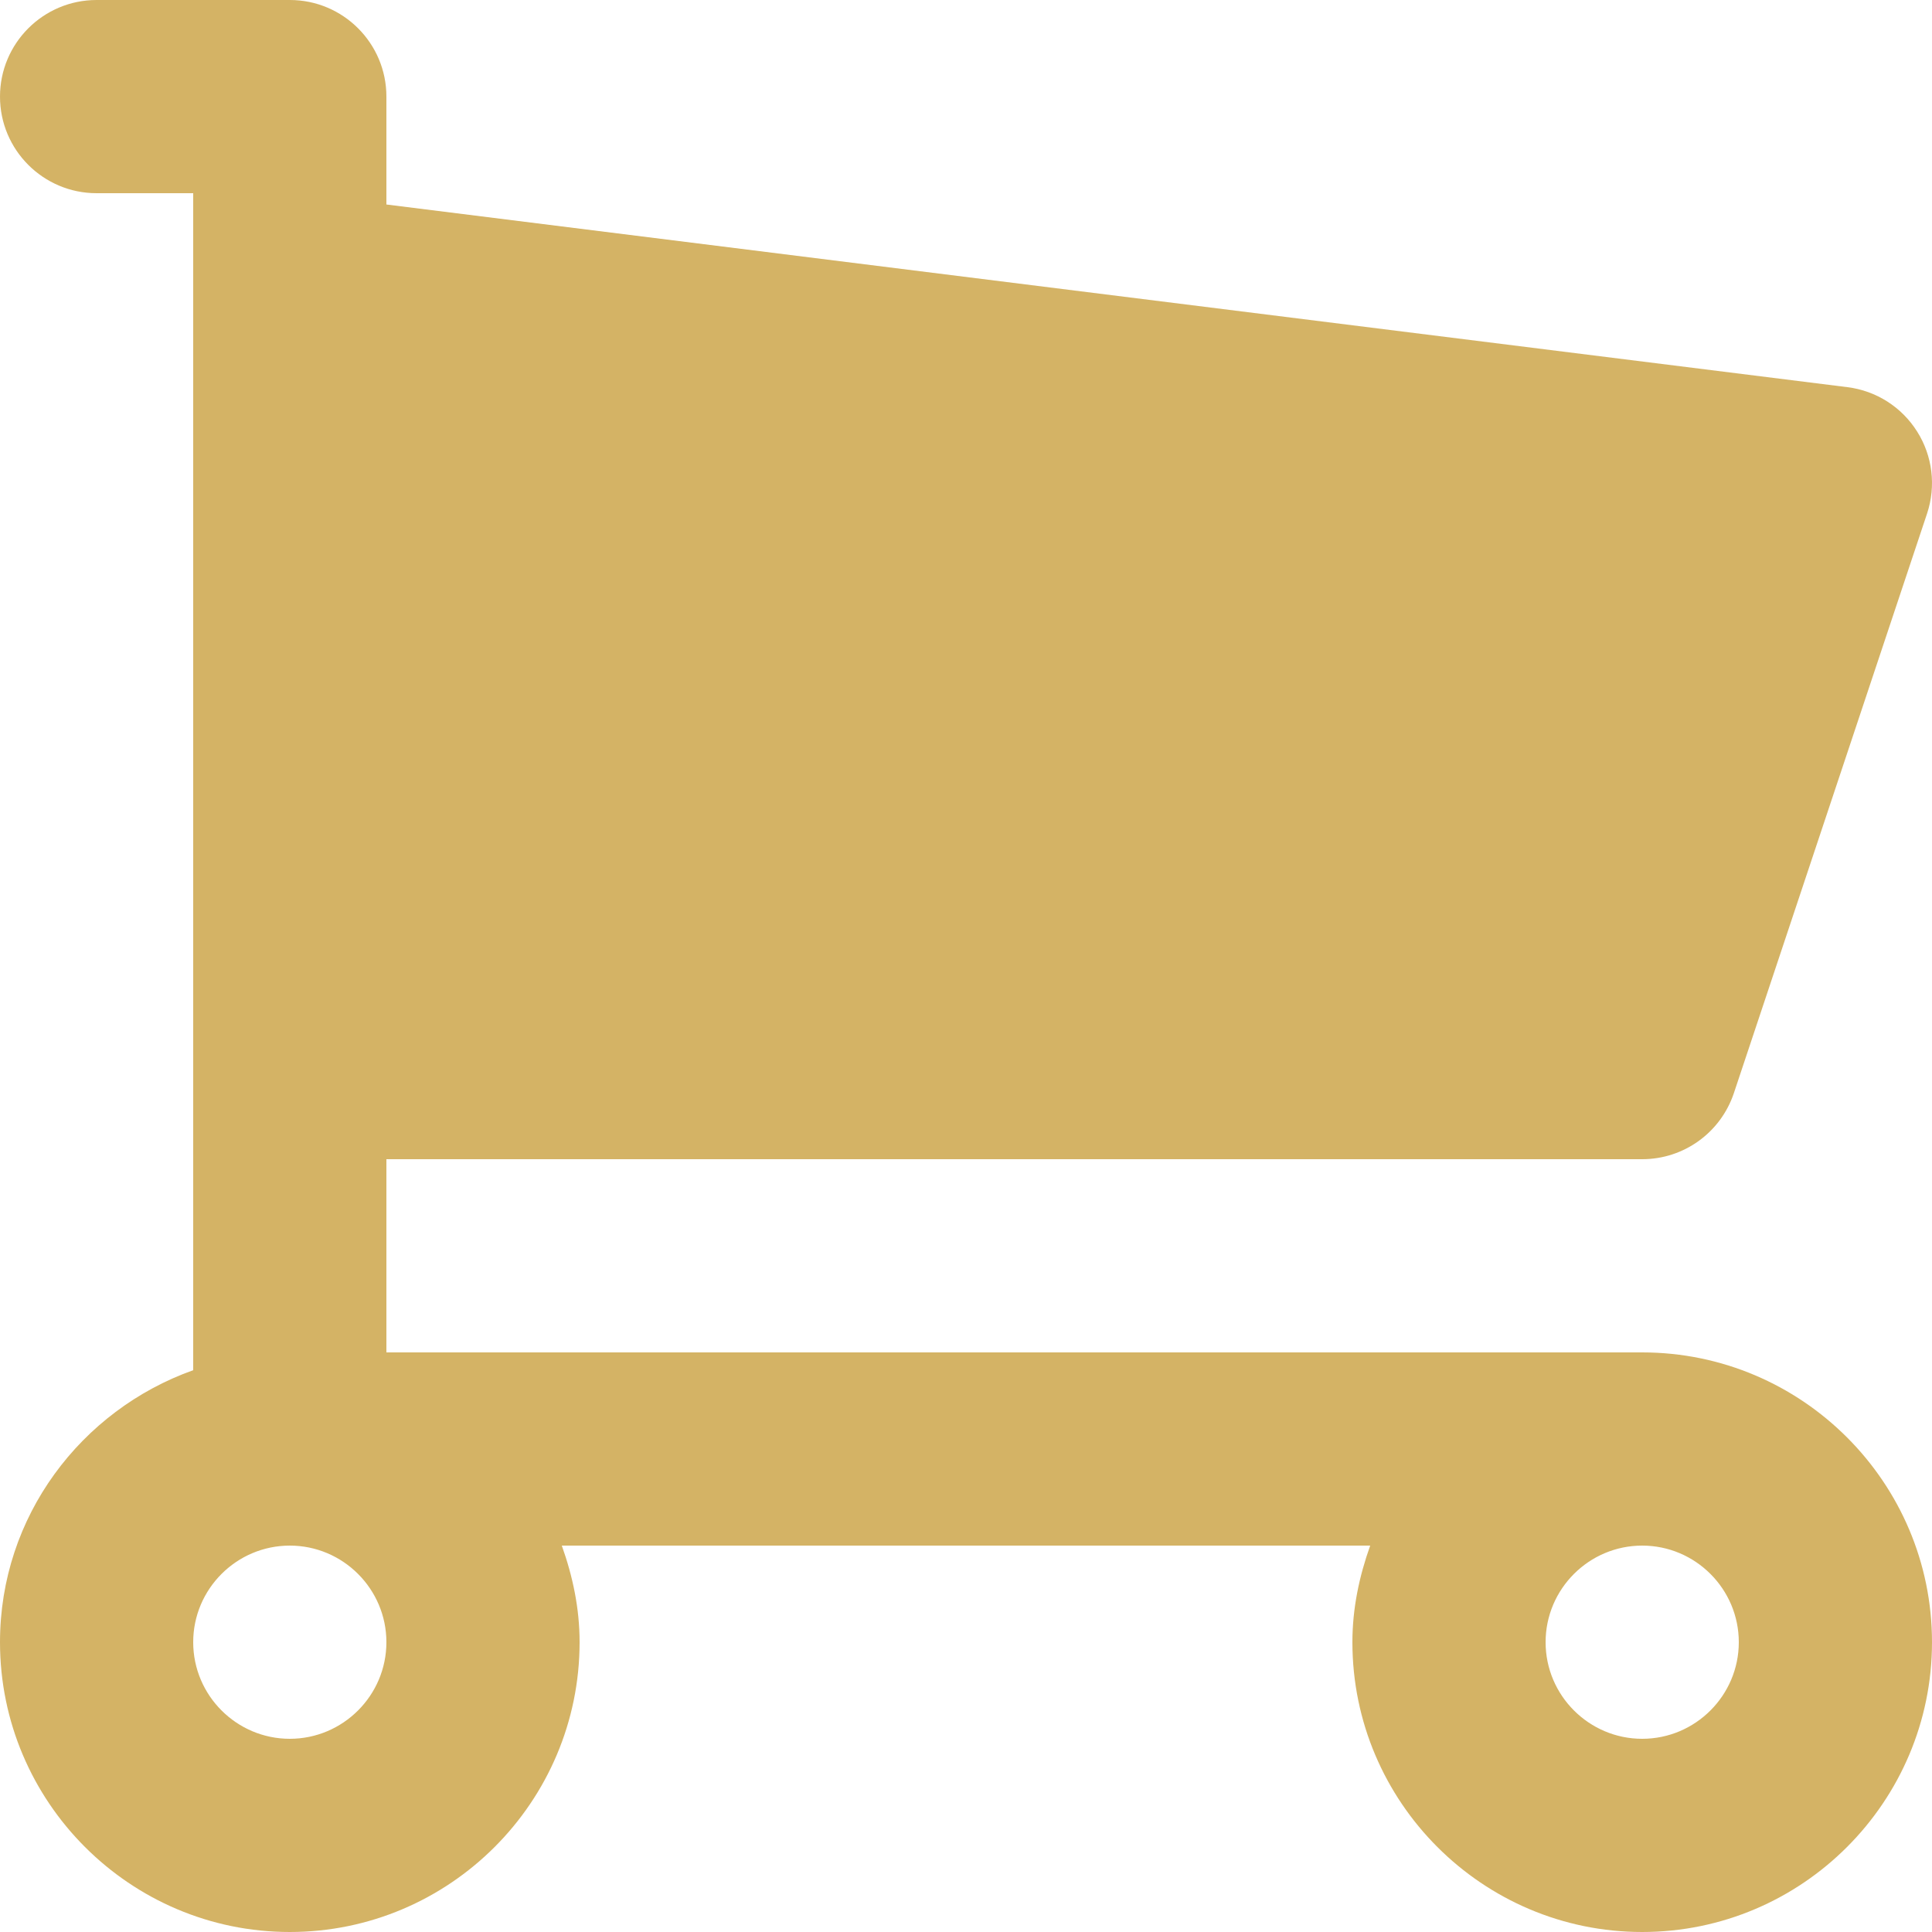 <?xml version="1.0" encoding="UTF-8"?>
<svg width="33px" height="33px" viewBox="0 0 33 33" version="1.1" xmlns="http://www.w3.org/2000/svg" xmlns:xlink="http://www.w3.org/1999/xlink">
    <!-- Generator: Sketch 61.2 (89653) - https://sketch.com -->
    <title>切片</title>
    <desc>Created with Sketch.</desc>
    <g id="页面" stroke="none" stroke-width="1" fill="none" fill-rule="evenodd">
        <g id="展会管理列表" transform="translate(-1249, -221)" fill="#D4B365">
            <g id="卡片-copy" transform="translate(1078, 140)">
                <g id="编组" transform="translate(137, 61)">
                    <g id="Icon/展位画图备份" transform="translate(34, 20)">
                        <path d="M28.05,29.7 C27.141,29.7 26.4,28.959 26.4,28.05 C26.4,27.141 27.141,26.4 28.05,26.4 C28.959,26.4 29.7,27.141 29.7,28.05 C29.7,28.959 28.959,29.7 28.05,29.7 L28.05,29.7 Z M6.6,28.05 C6.6,28.959 5.859,29.7 4.95,29.7 C4.041,29.7 3.3,28.959 3.3,28.05 C3.3,27.141 4.041,26.4 4.95,26.4 C5.859,26.4 6.6,27.141 6.6,28.05 L6.6,28.05 Z M6.6,23.1 L6.6,19.8 L28.05,19.8 C28.761,19.8 29.39,19.346 29.616,18.671 L32.916,8.771 C33.071,8.303 33.01,7.788 32.746,7.371 C32.482,6.951 32.045,6.674 31.555,6.613 L6.6,3.493 L6.6,1.65 C6.6,0.739 5.861,0 4.95,0 L1.65,0 C0.739,0 0,0.739 0,1.65 C0,2.561 0.739,3.3 1.65,3.3 L3.3,3.3 L3.3,23.404 C1.383,24.088 0,25.902 0,28.05 C0,30.779 2.221,33 4.95,33 C7.679,33 9.9,30.779 9.9,28.05 C9.9,27.468 9.781,26.918 9.596,26.4 L23.404,26.4 C23.219,26.918 23.1,27.468 23.1,28.05 C23.1,30.779 25.321,33 28.05,33 C30.779,33 33,30.779 33,28.05 C33,25.321 30.779,23.1 28.05,23.1 L6.6,23.1 Z" id="icon/购物车"></path>
                    </g>
                </g>
            </g>
        </g>
    </g>
</svg>